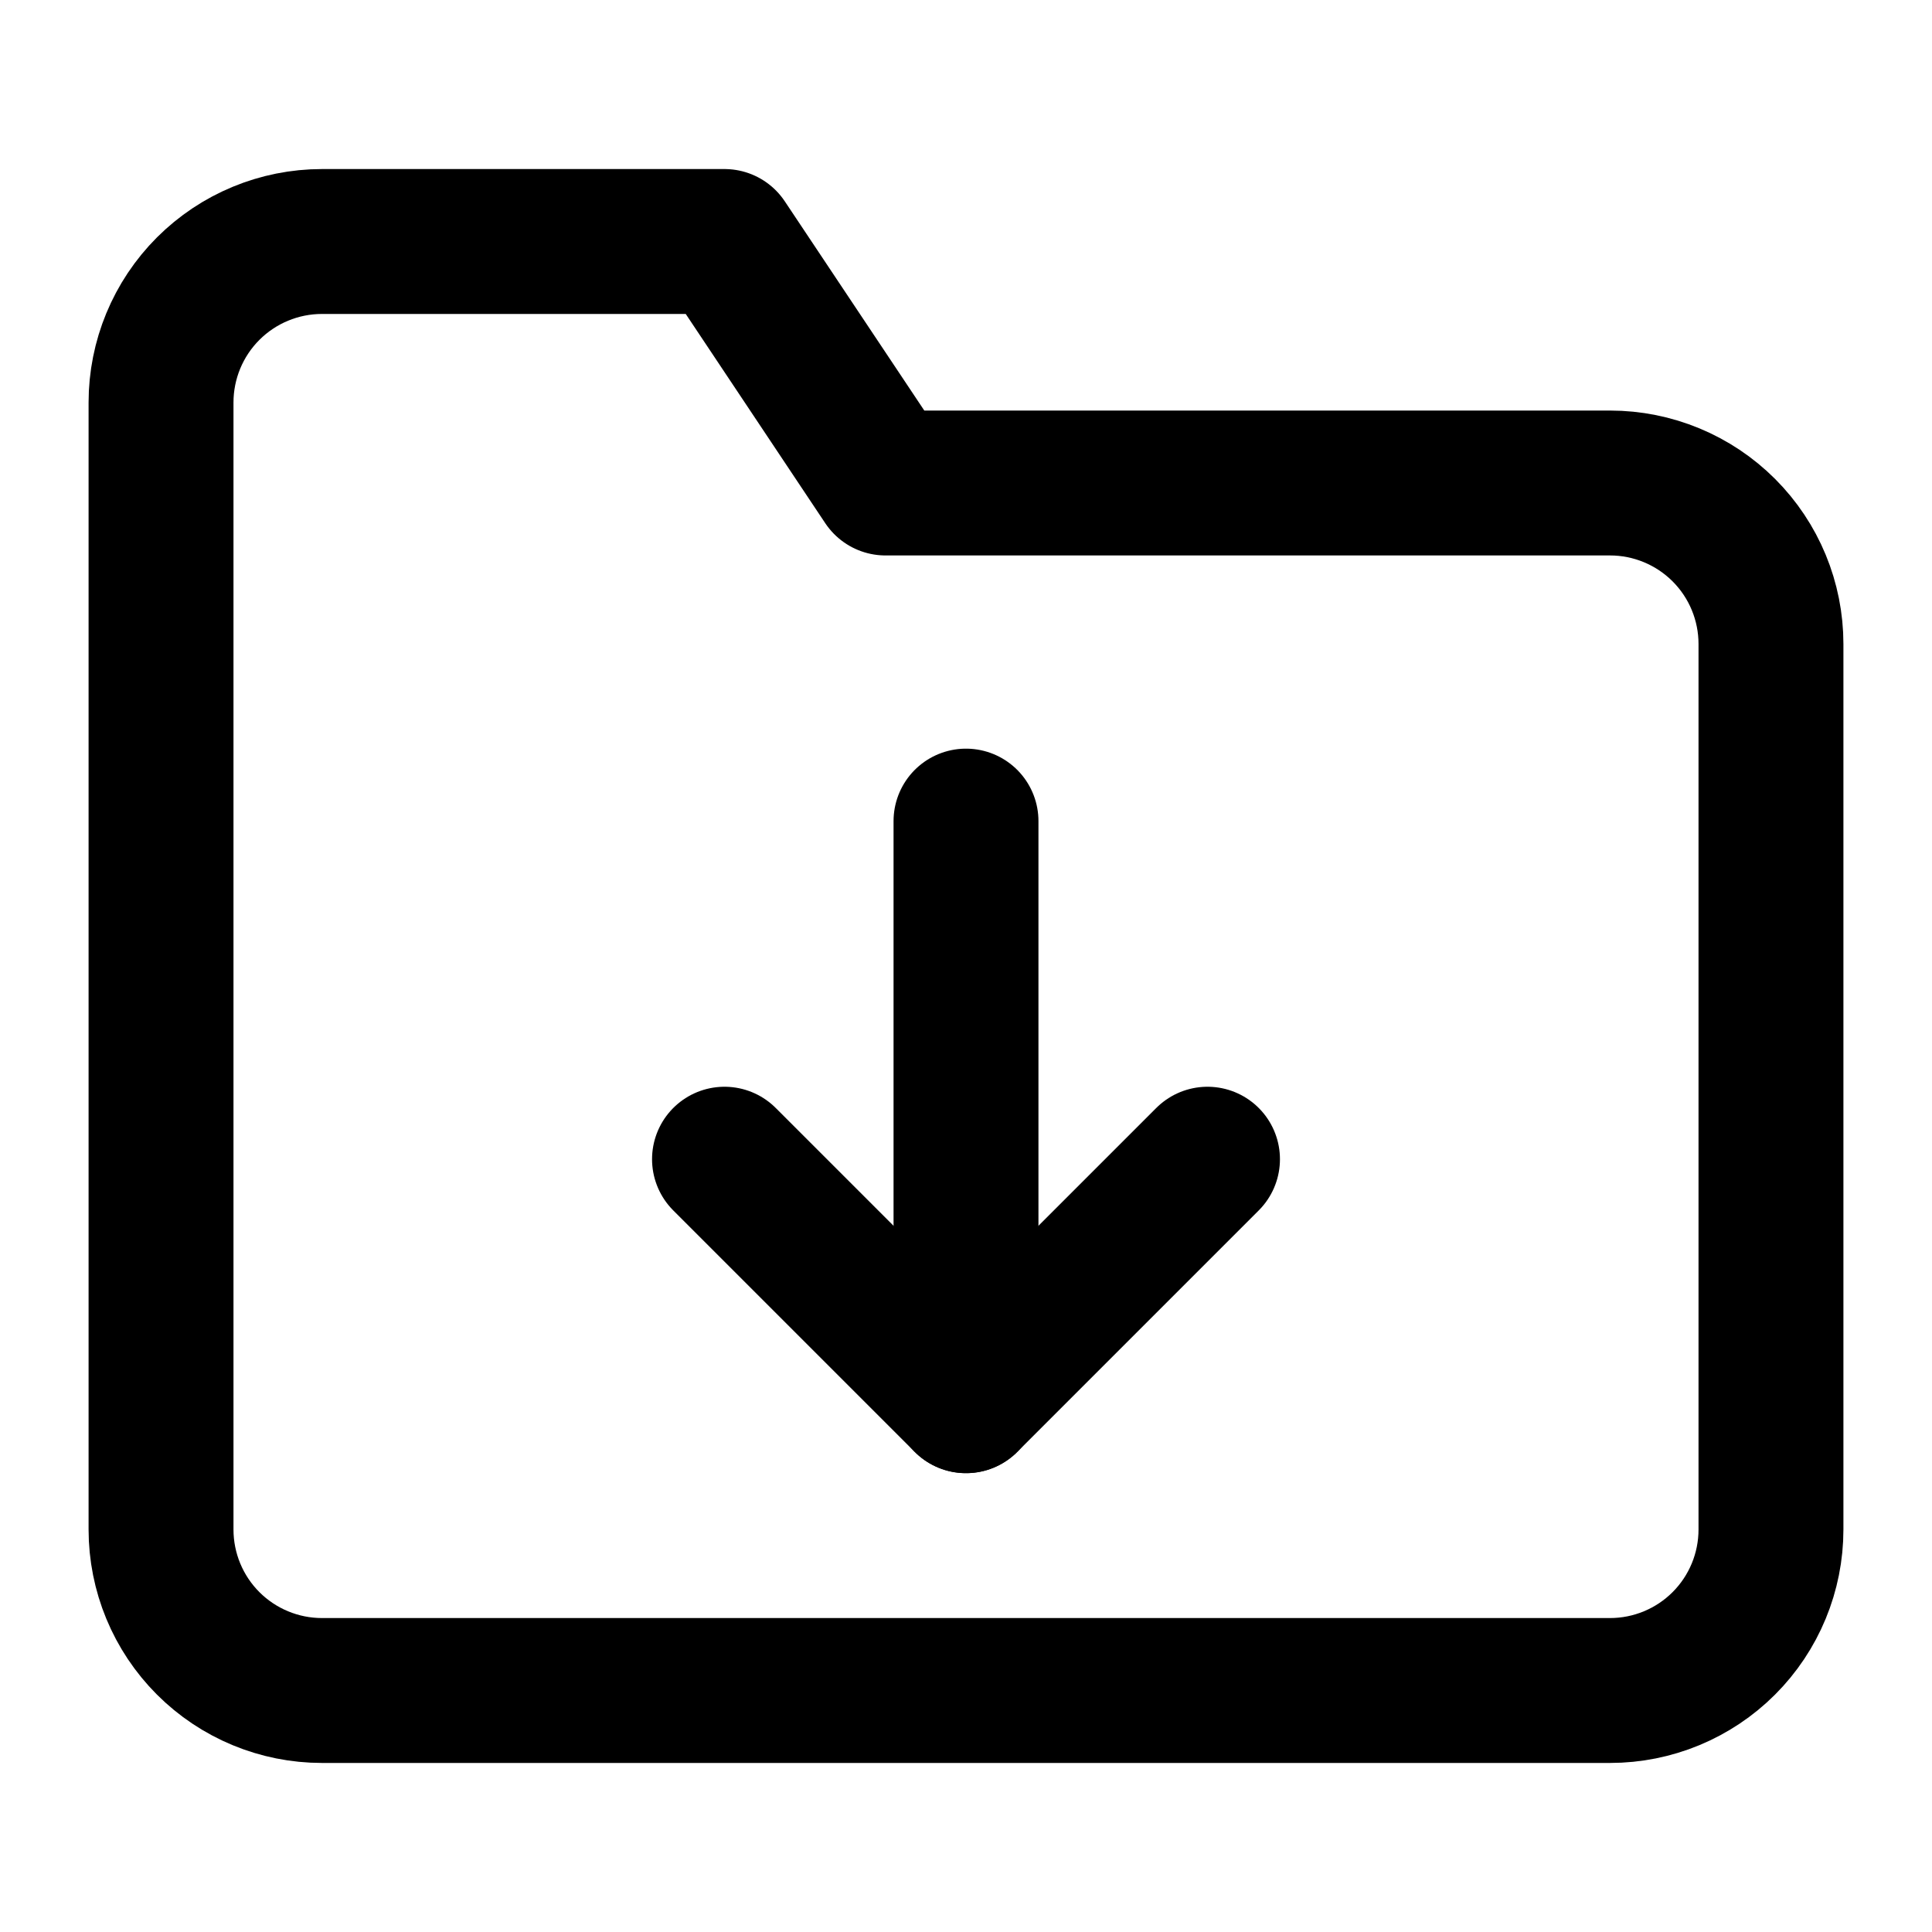 <svg width="20" height="20" viewBox="0 0 20 20" fill="none" xmlns="http://www.w3.org/2000/svg">
	<path stroke="currentColor" stroke-width="1.5" stroke-linecap="round" stroke-linejoin="round" d="M18.333 15.833C18.333 16.275 18.158 16.699 17.845 17.012C17.533 17.324 17.109 17.5 16.667 17.5H3.333C2.891 17.5 2.467 17.324 2.155 17.012C1.842 16.699 1.667 16.275 1.667 15.833V4.167C1.667 3.725 1.842 3.301 2.155 2.988C2.467 2.676 2.891 2.5 3.333 2.5H7.5L9.167 5H16.667C17.109 5 17.533 5.176 17.845 5.488C18.158 5.801 18.333 6.225 18.333 6.667V15.833Z"/>
	<path stroke="currentColor" stroke-width="1.5" stroke-linecap="round" stroke-linejoin="round" d="M7.5 12L10 14.5L12.5 12" />
	<path stroke="currentColor" stroke-width="1.5" stroke-linecap="round" stroke-linejoin="round" d="M10 14.5V8.5" />
</svg>
